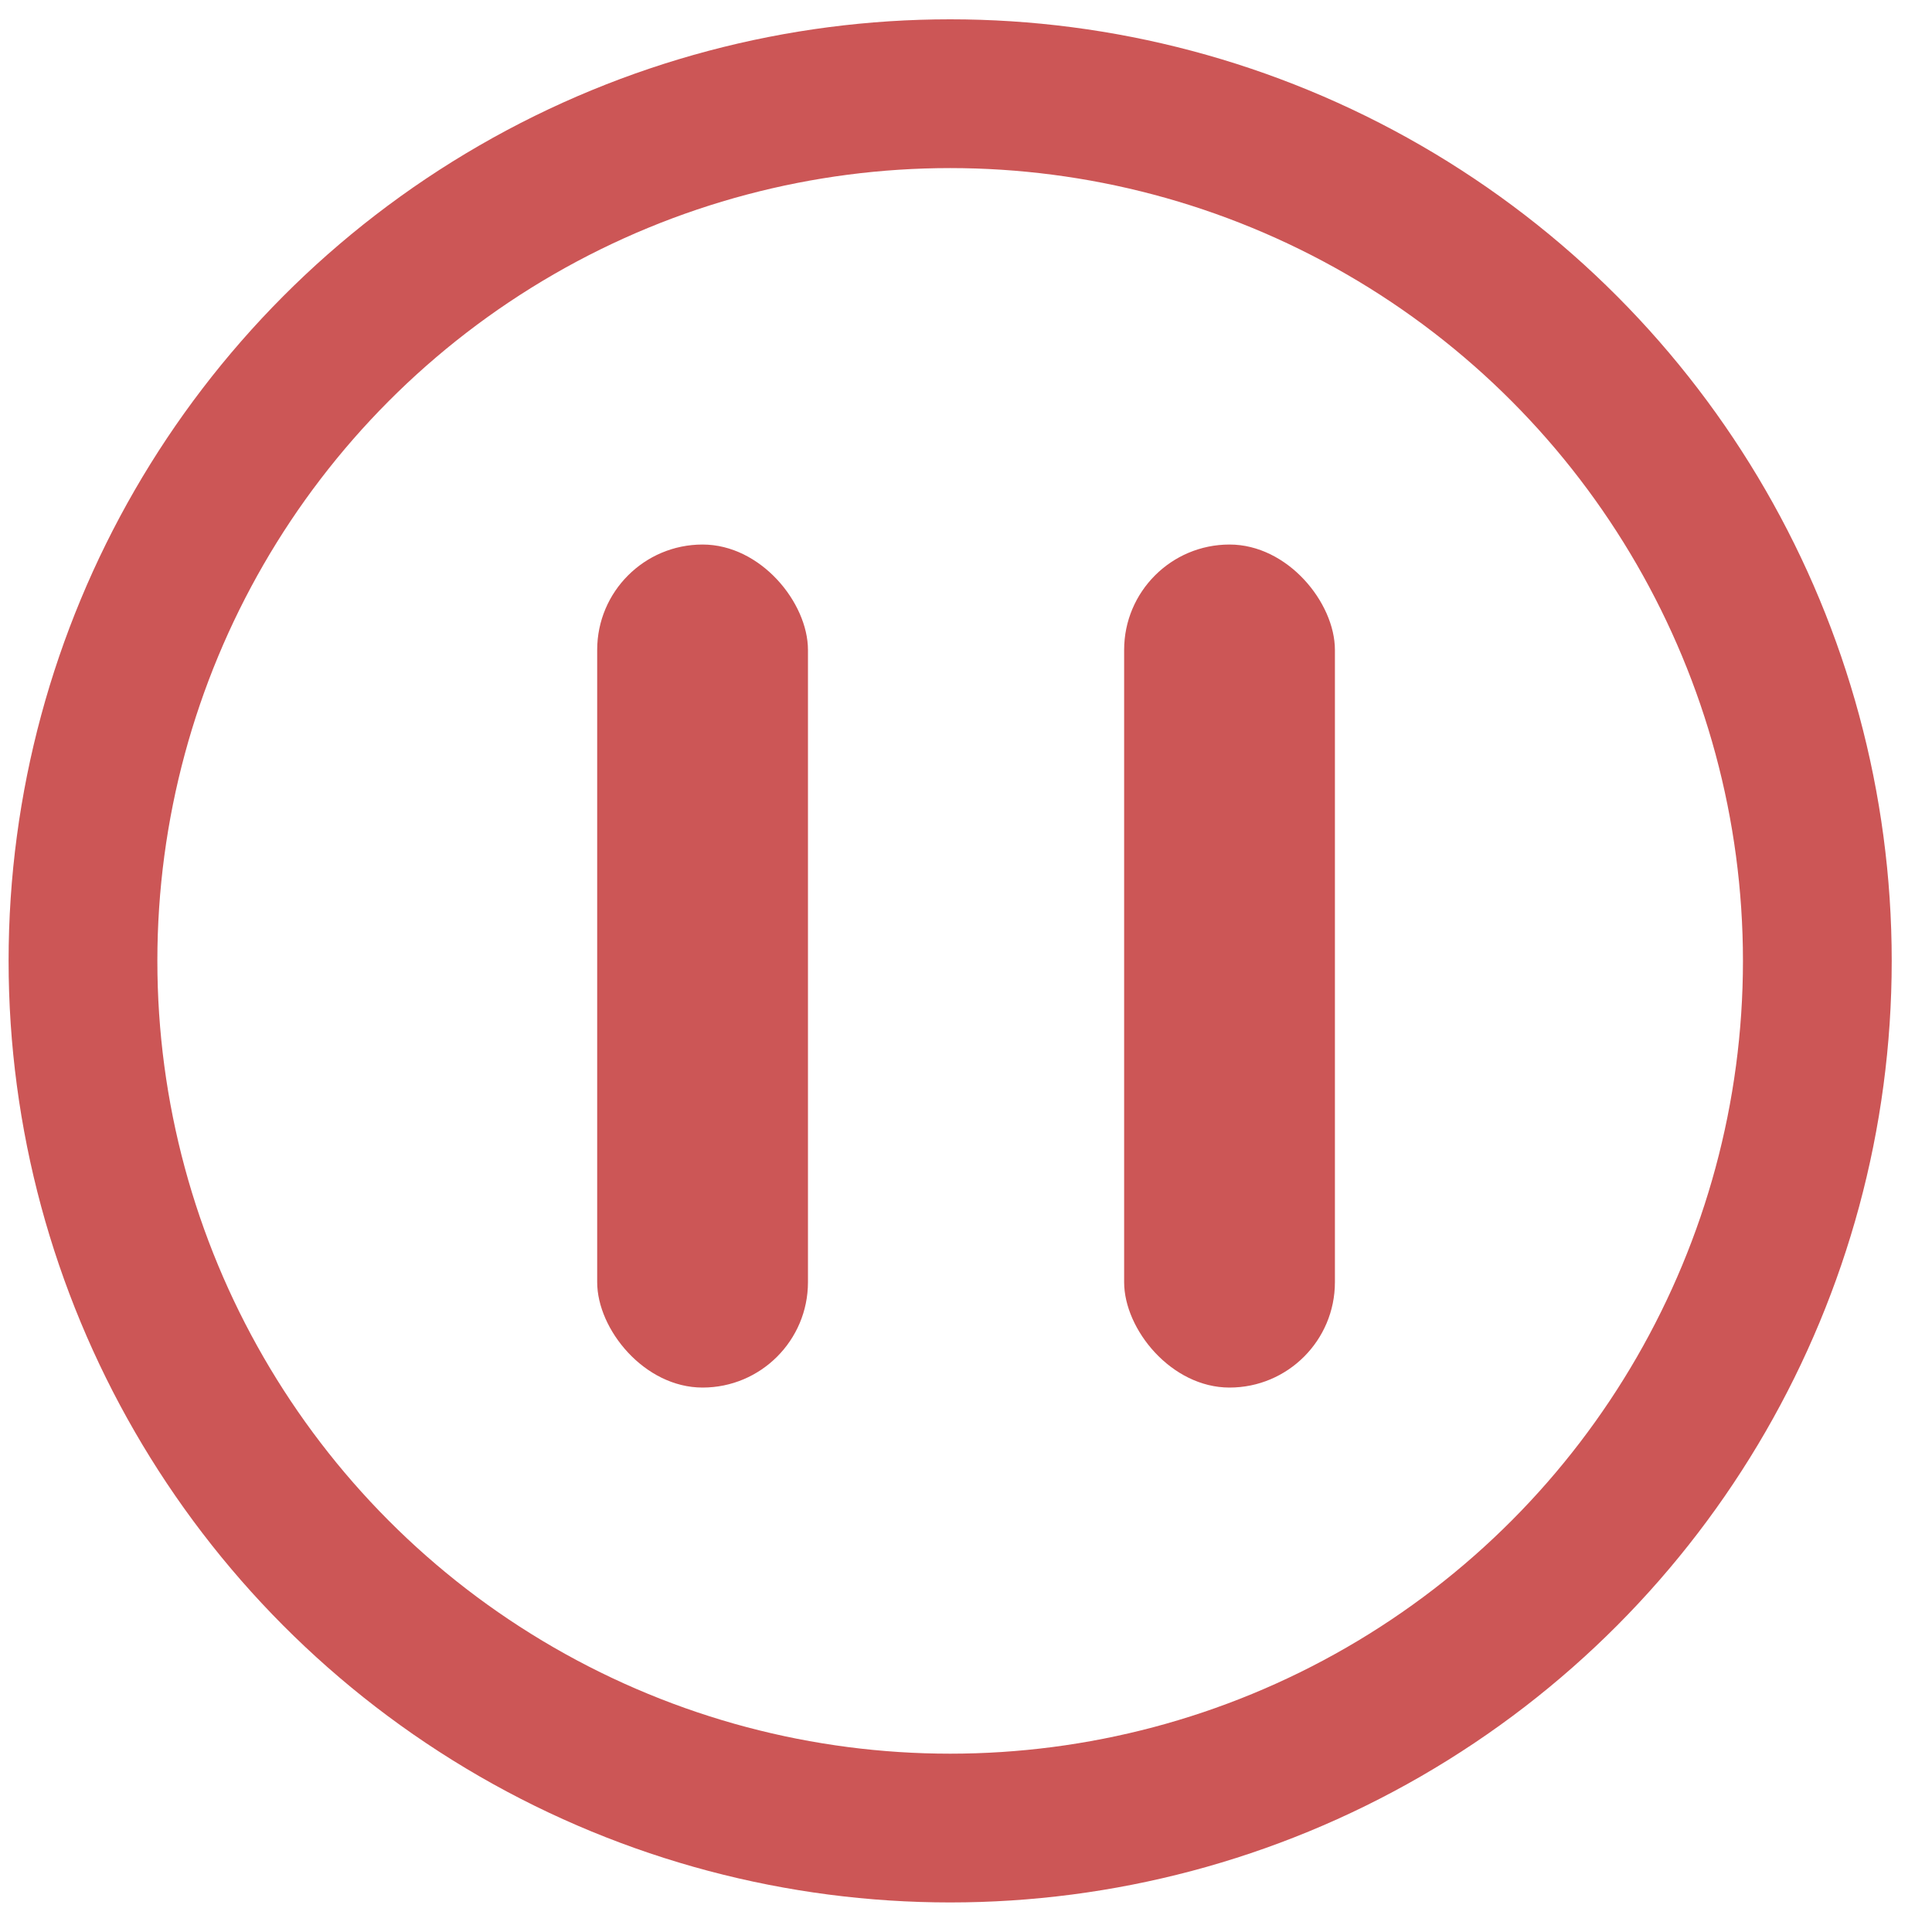 <svg width="20" height="20" xmlns="http://www.w3.org/2000/svg"><title></title><g transform="translate(.089 .2)" fill="none" fill-rule="evenodd"><circle stroke="#CC5656" stroke-width="1.54" cx="9.747" cy="9.747" r="8.977"/><rect fill="#CC5656" x="6.093" y="5.437" width="2.182" height="8.727" rx="1.091"/><rect fill="#CC5656" x="11.548" y="5.437" width="2.182" height="8.727" rx="1.091"/></g></svg>
